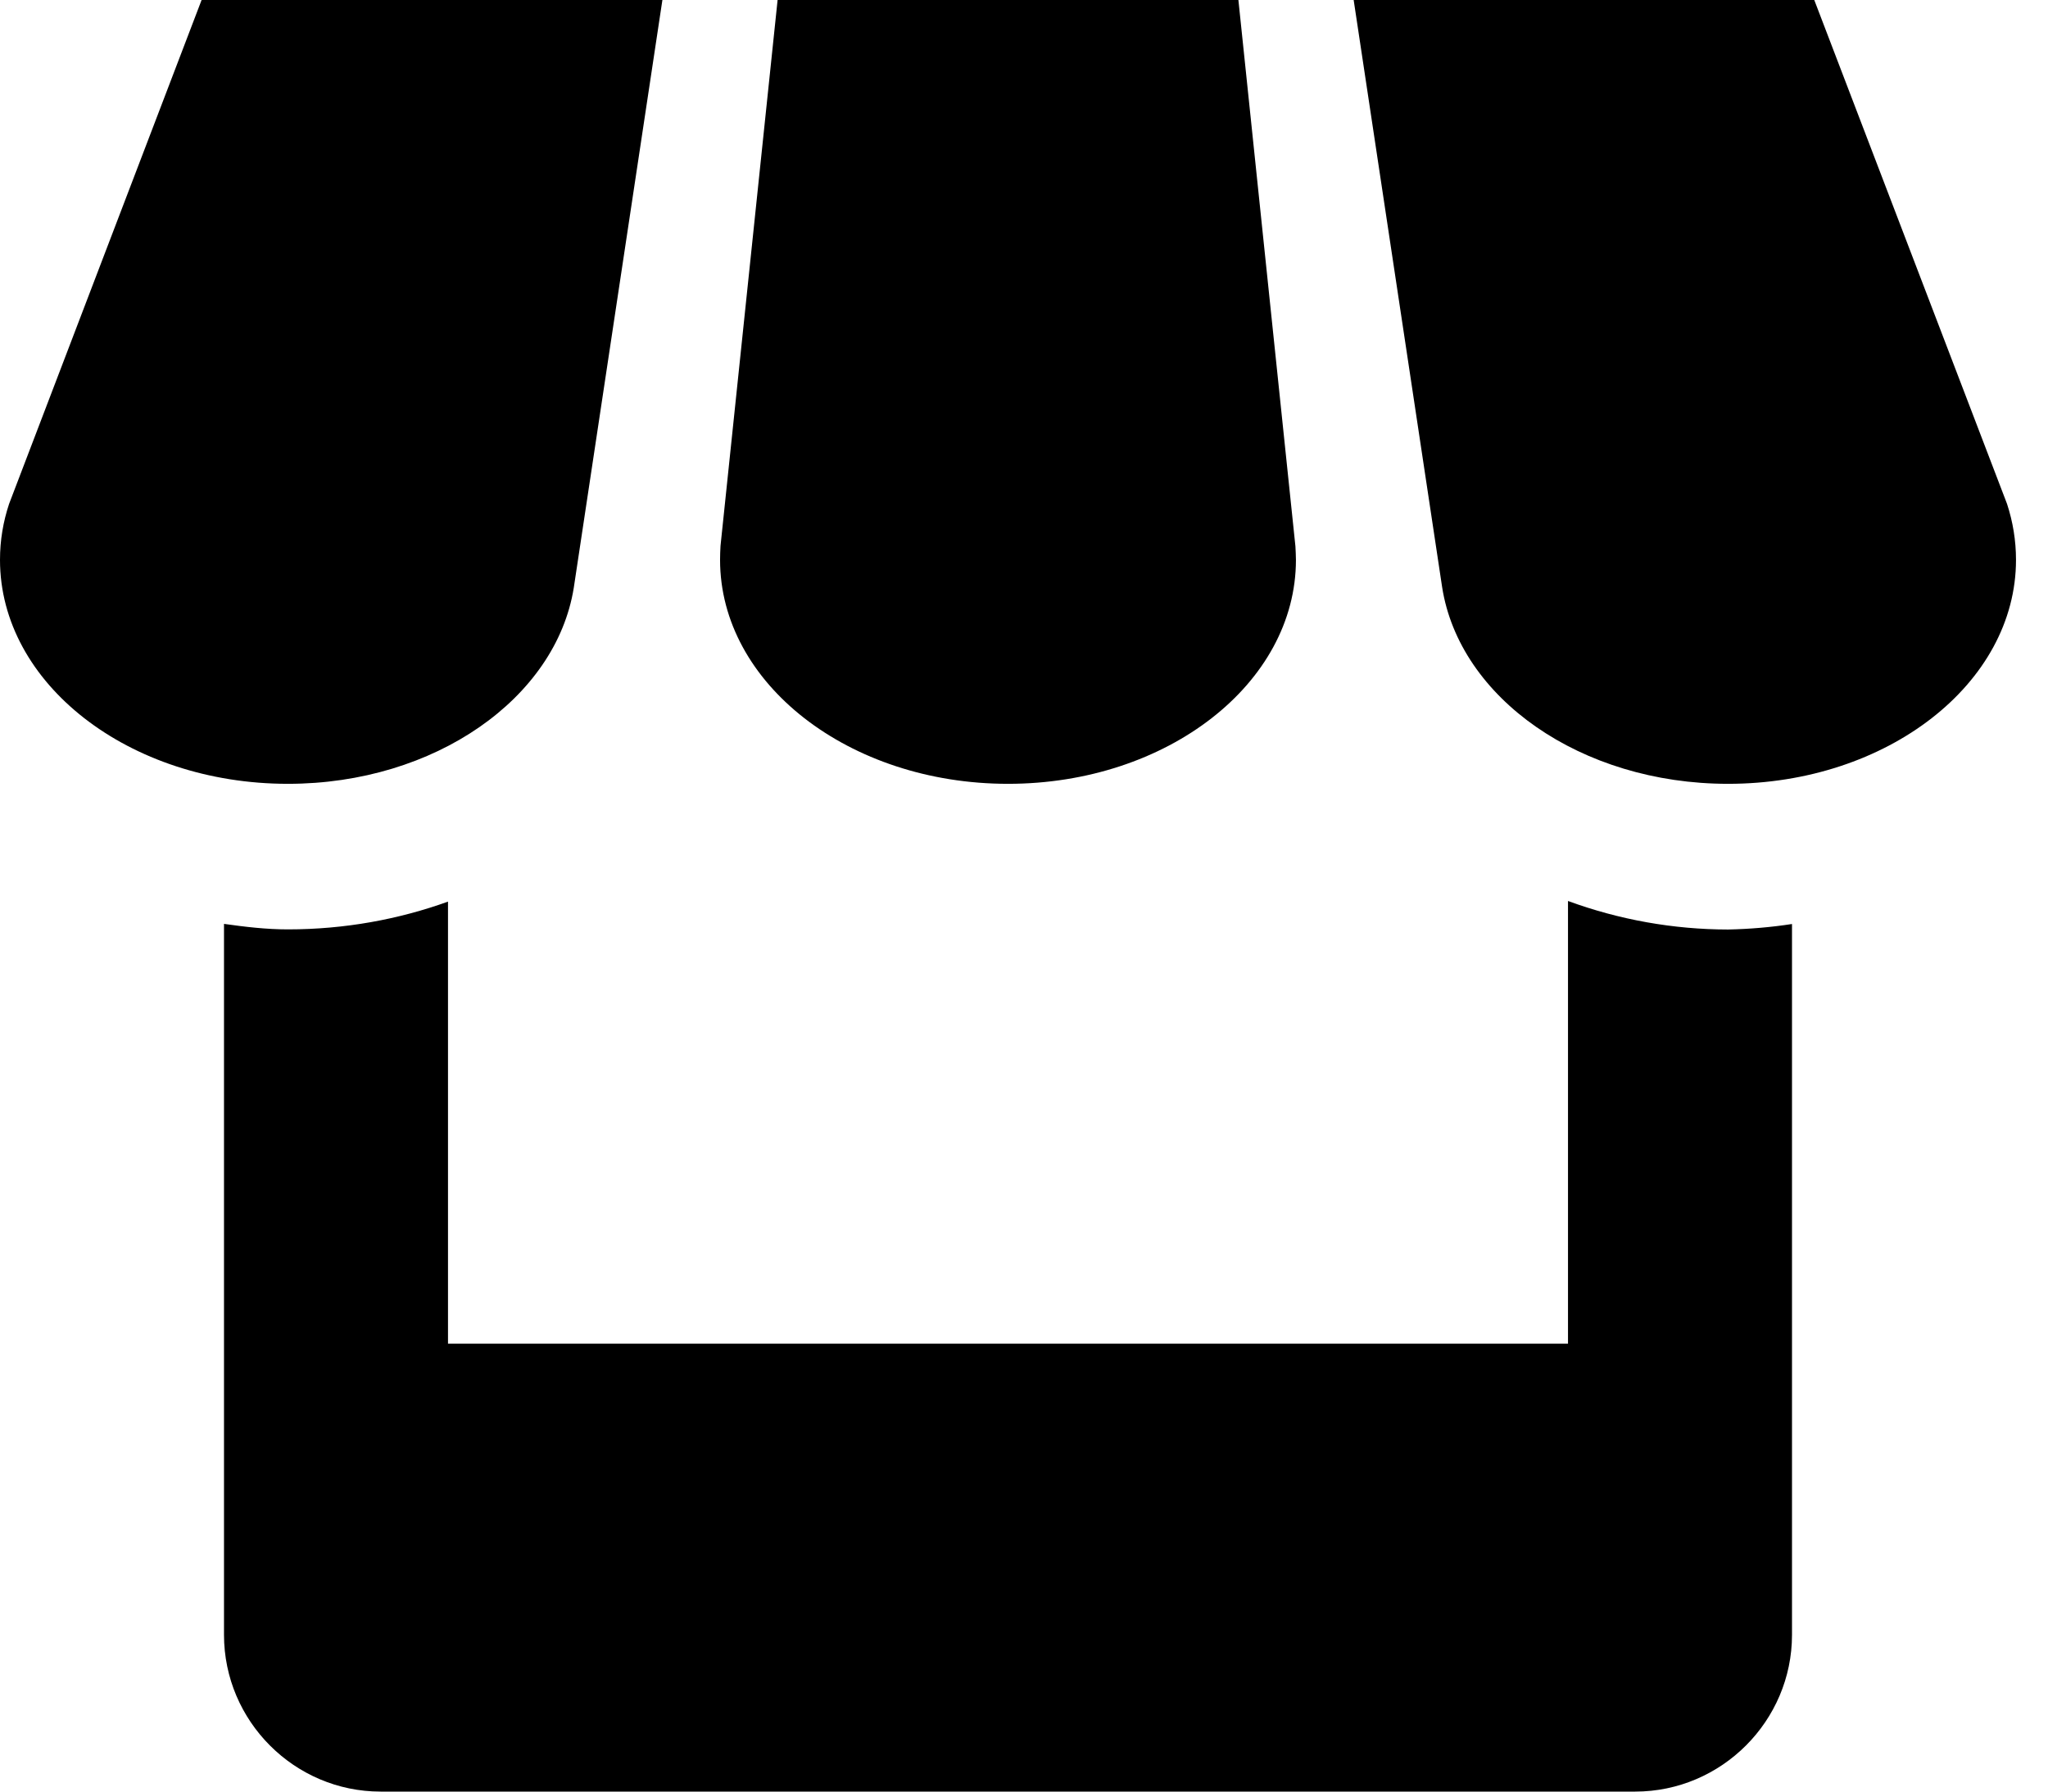 <svg width="32" height="28" viewBox="0 0 32 28" fill="none" xmlns="http://www.w3.org/2000/svg">
<path d="M8.965 9.188L10.35 0H3.15L0.142 7.875C0.049 8.155 0 8.445 0 8.75C0 10.682 2.013 12.25 4.499 12.25C6.792 12.25 8.687 10.913 8.965 9.188ZM15.75 12.25C18.235 12.25 20.249 10.682 20.249 8.75C20.249 8.678 20.244 8.607 20.241 8.538L19.35 0H12.15L11.258 8.531C11.254 8.603 11.251 8.675 11.251 8.75C11.251 10.682 13.265 12.25 15.75 12.25ZM24.5 14.081V21H7V14.091C6.234 14.367 5.39 14.525 4.499 14.525C4.158 14.525 3.827 14.485 3.5 14.439V25.55C3.5 26.898 4.601 28 5.947 28H25.55C26.898 28 28 26.896 28 25.55V14.441C27.669 14.492 27.335 14.52 27.001 14.527C26.147 14.526 25.301 14.375 24.5 14.081ZM31.36 7.875L28.348 0H21.151L22.533 9.174C22.802 10.906 24.698 12.25 27.001 12.25C29.486 12.25 31.5 10.682 31.5 8.75C31.5 8.445 31.451 8.155 31.36 7.875Z" fill="black"/>
</svg>
